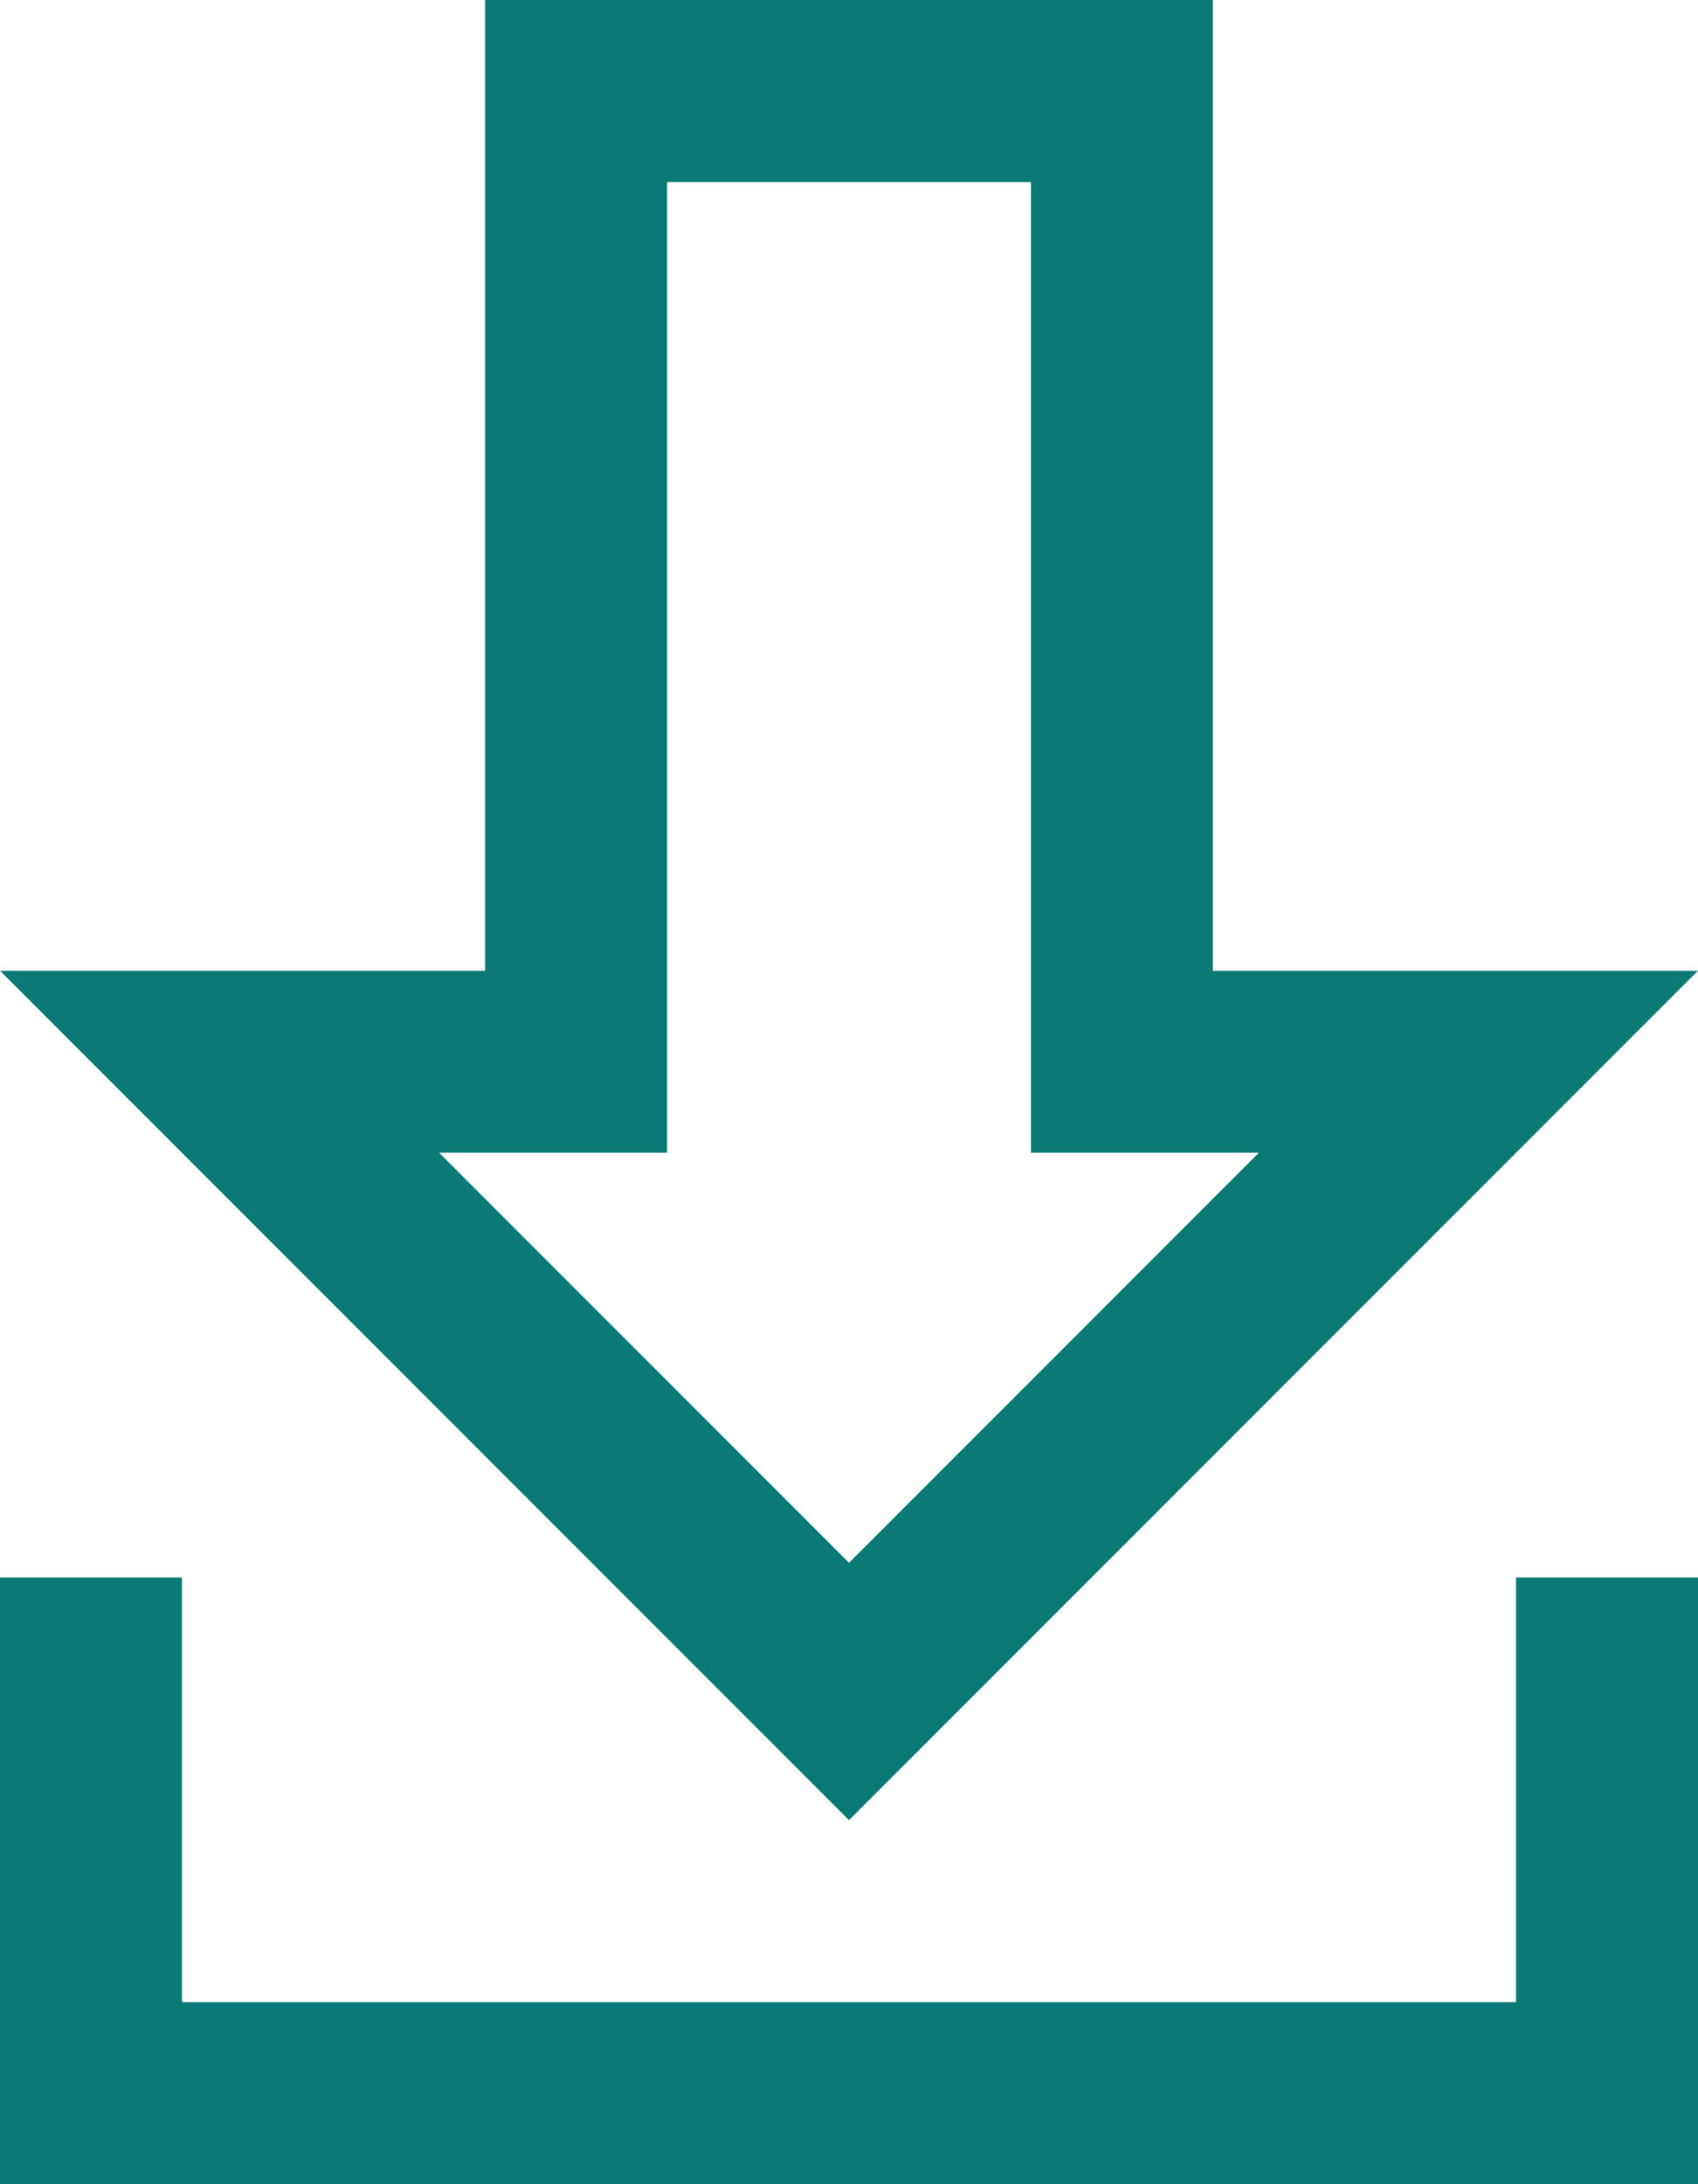 <svg xmlns="http://www.w3.org/2000/svg" viewBox="0 0 14 18"><path d="M8.5,1.5v8h1.879L7,12.879,3.621,9.5H5.5v-8h3M10,0H4V8H0l7,7,7-7H10V0Z" transform="translate(0)" fill="#0b7a76"/><polygon points="12.5 13 12.5 16.5 1.5 16.5 1.5 13 0 13 0 18 14 18 14 13 12.5 13" fill="#0b7a76"/></svg>